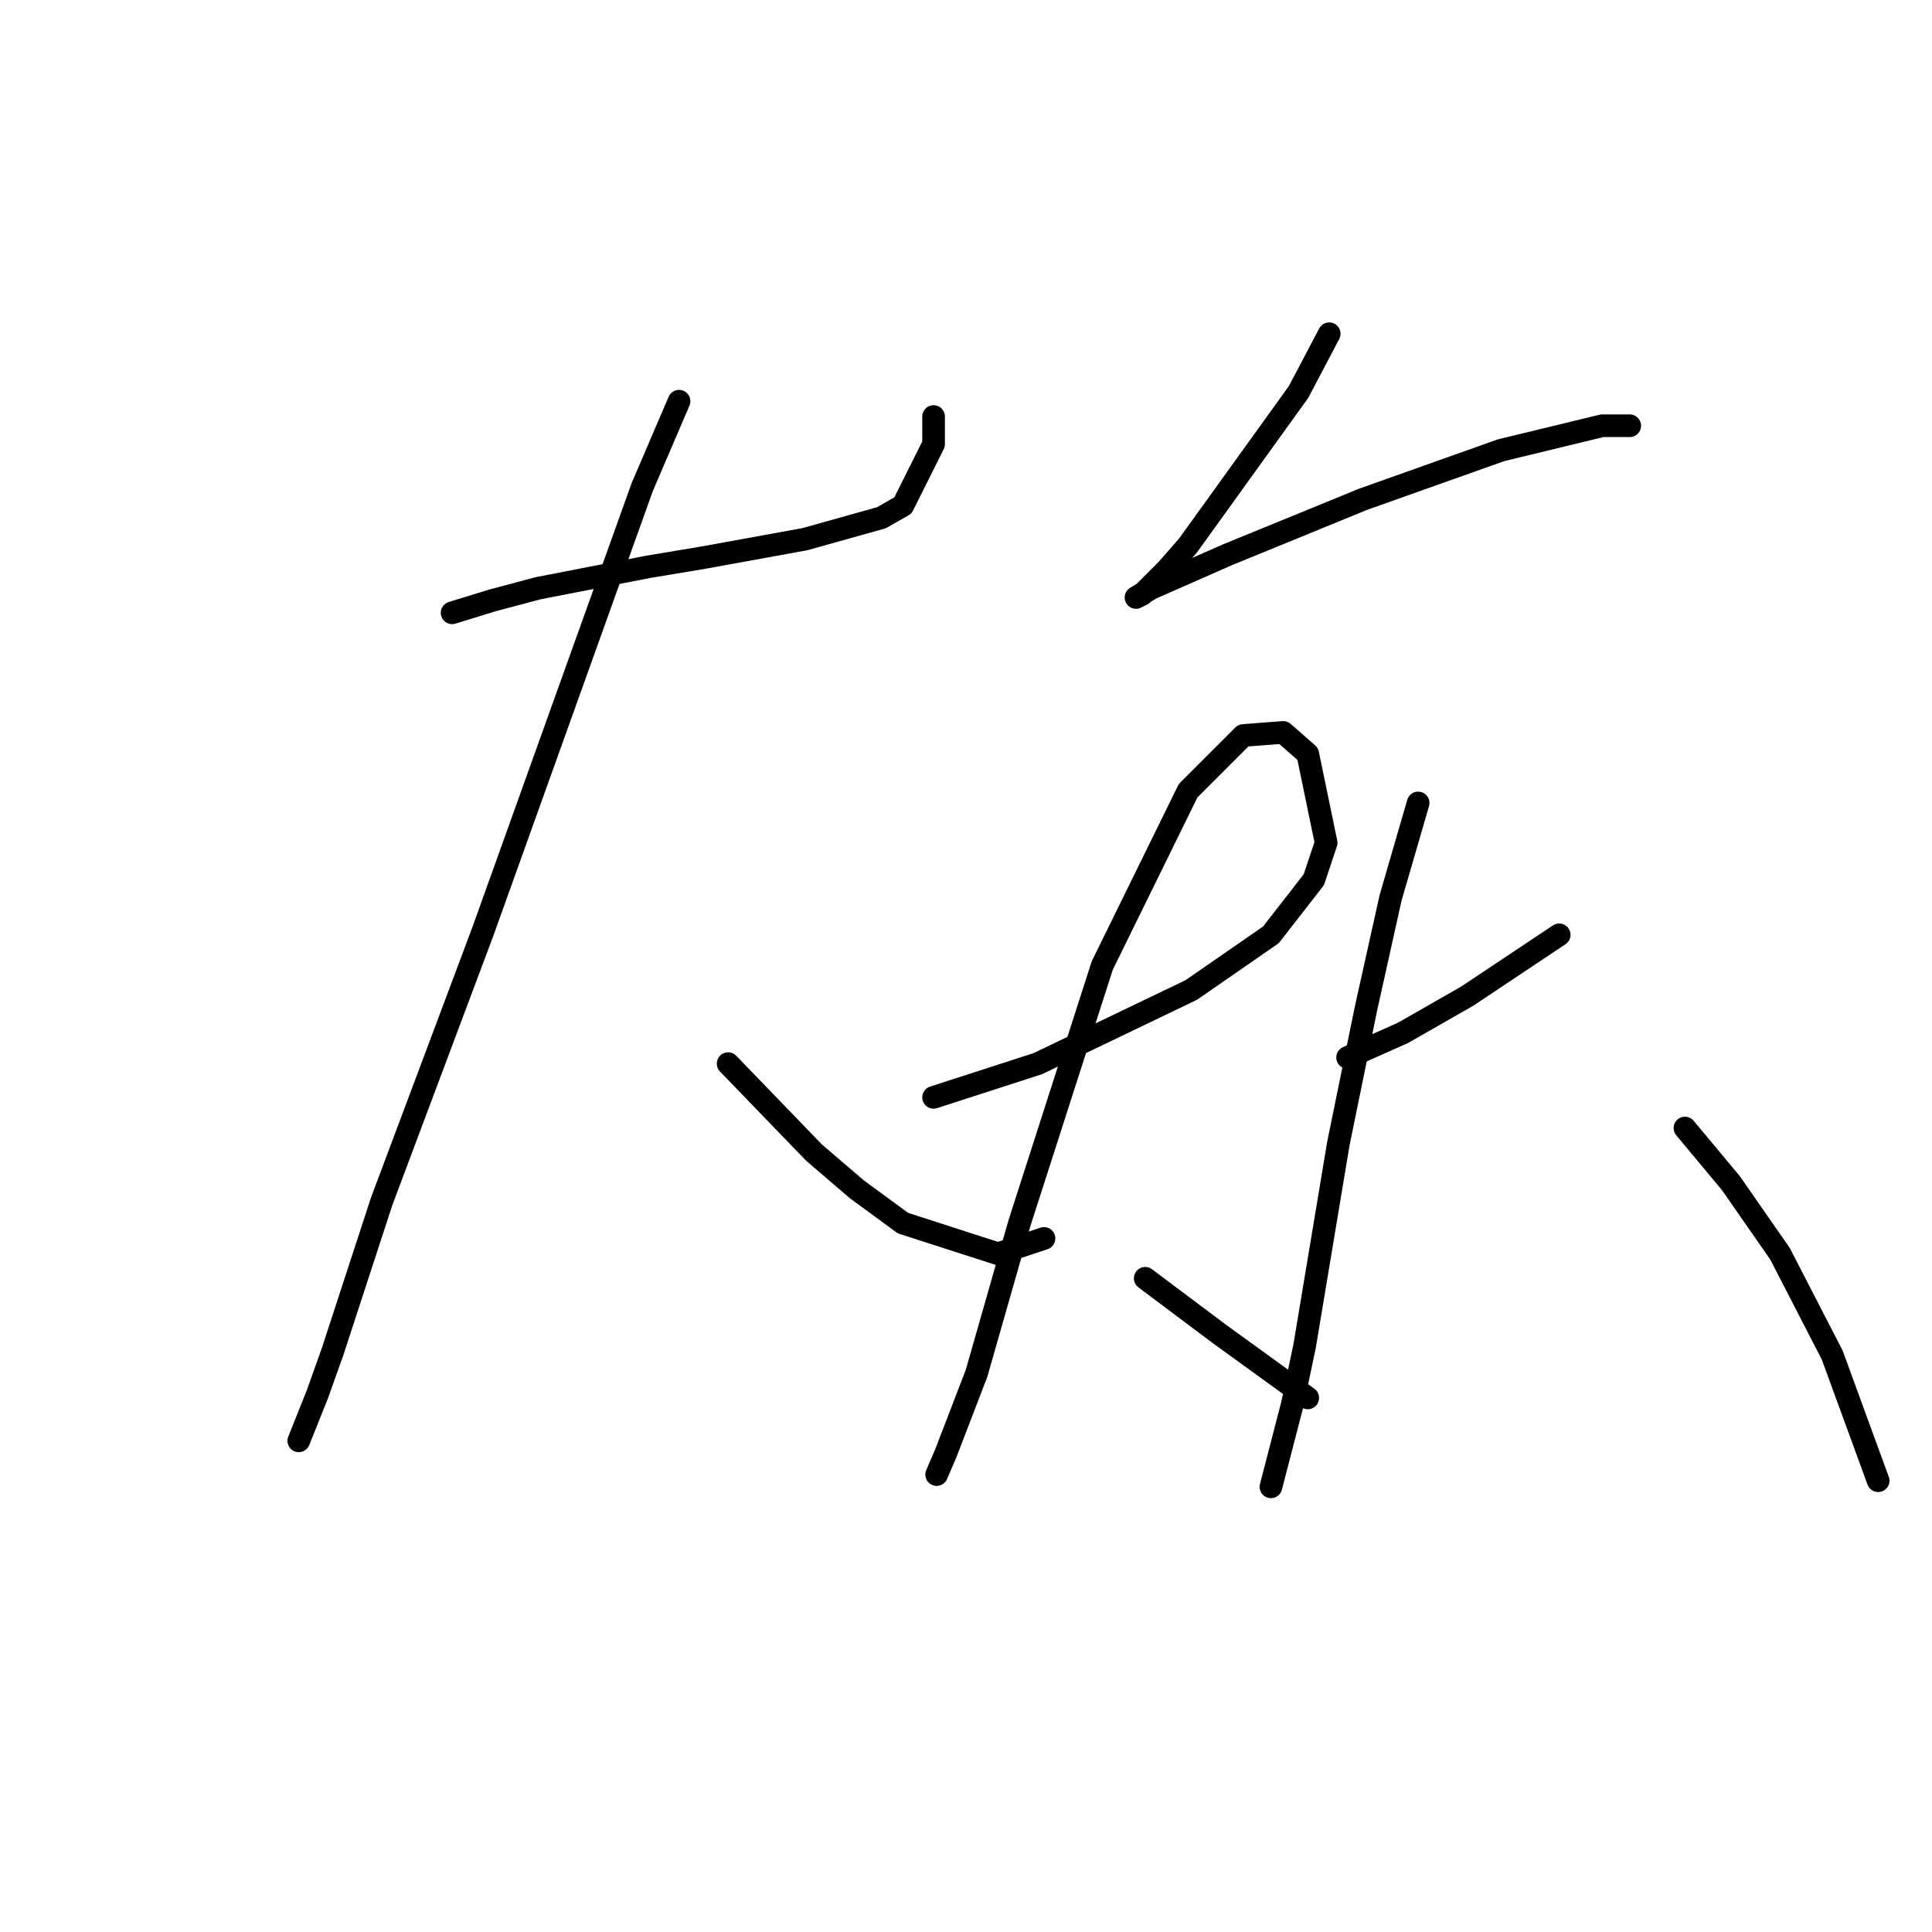 <?xml version="1.0" standalone="no"?>
    <svg width="256" height="256" xmlns="http://www.w3.org/2000/svg" version="1.1">
    <polyline stroke="black" stroke-width="3" stroke-linecap="round" fill="transparent" stroke-linejoin="round" points="59.906 81.2 65.189 79.574 71.284 77.949 85.913 75.104 93.228 73.885 106.638 71.447 116.797 68.603 119.642 66.977 123.705 58.85 123.705 55.192 123.705 55.192 " />
        <polyline stroke="black" stroke-width="3" stroke-linecap="round" fill="transparent" stroke-linejoin="round" points="89.977 53.161 85.101 64.539 63.97 123.462 50.56 159.222 44.058 179.134 42.026 184.823 39.588 190.919 39.588 190.919 " />
        <polyline stroke="black" stroke-width="3" stroke-linecap="round" fill="transparent" stroke-linejoin="round" points="96.479 140.936 107.857 152.72 113.546 157.597 119.642 162.067 132.239 166.13 138.335 164.099 138.335 164.099 " />
        <polyline stroke="black" stroke-width="3" stroke-linecap="round" fill="transparent" stroke-linejoin="round" points="176.127 44.221 172.063 51.942 157.434 72.26 154.589 75.511 151.338 78.762 150.526 79.168 152.557 77.949 162.717 73.479 180.597 66.164 198.883 59.663 212.293 56.412 215.951 56.412 215.951 56.412 " />
        <polyline stroke="black" stroke-width="3" stroke-linecap="round" fill="transparent" stroke-linejoin="round" points="123.705 145.406 137.522 140.936 157.84 131.183 168.406 123.868 174.095 116.554 175.72 111.677 173.282 99.893 170.031 97.048 164.748 97.455 157.434 104.769 146.056 127.932 135.084 162.067 129.395 181.979 125.331 192.544 124.112 195.389 124.112 195.389 " />
        <polyline stroke="black" stroke-width="3" stroke-linecap="round" fill="transparent" stroke-linejoin="round" points="151.745 169.381 156.621 173.039 161.497 176.696 173.282 185.23 173.282 185.23 " />
        <polyline stroke="black" stroke-width="3" stroke-linecap="round" fill="transparent" stroke-linejoin="round" points="178.565 140.123 185.879 136.872 194.413 131.996 206.604 123.868 206.604 123.868 " />
        <polyline stroke="black" stroke-width="3" stroke-linecap="round" fill="transparent" stroke-linejoin="round" points="187.911 106.395 184.254 118.992 181.003 133.621 177.346 151.501 172.876 178.321 171.25 186.042 168.406 197.014 168.406 197.014 " />
        <polyline stroke="black" stroke-width="3" stroke-linecap="round" fill="transparent" stroke-linejoin="round" points="223.265 149.469 229.361 156.784 235.862 166.13 242.771 179.54 248.866 196.201 248.866 196.201 " />
        </svg>